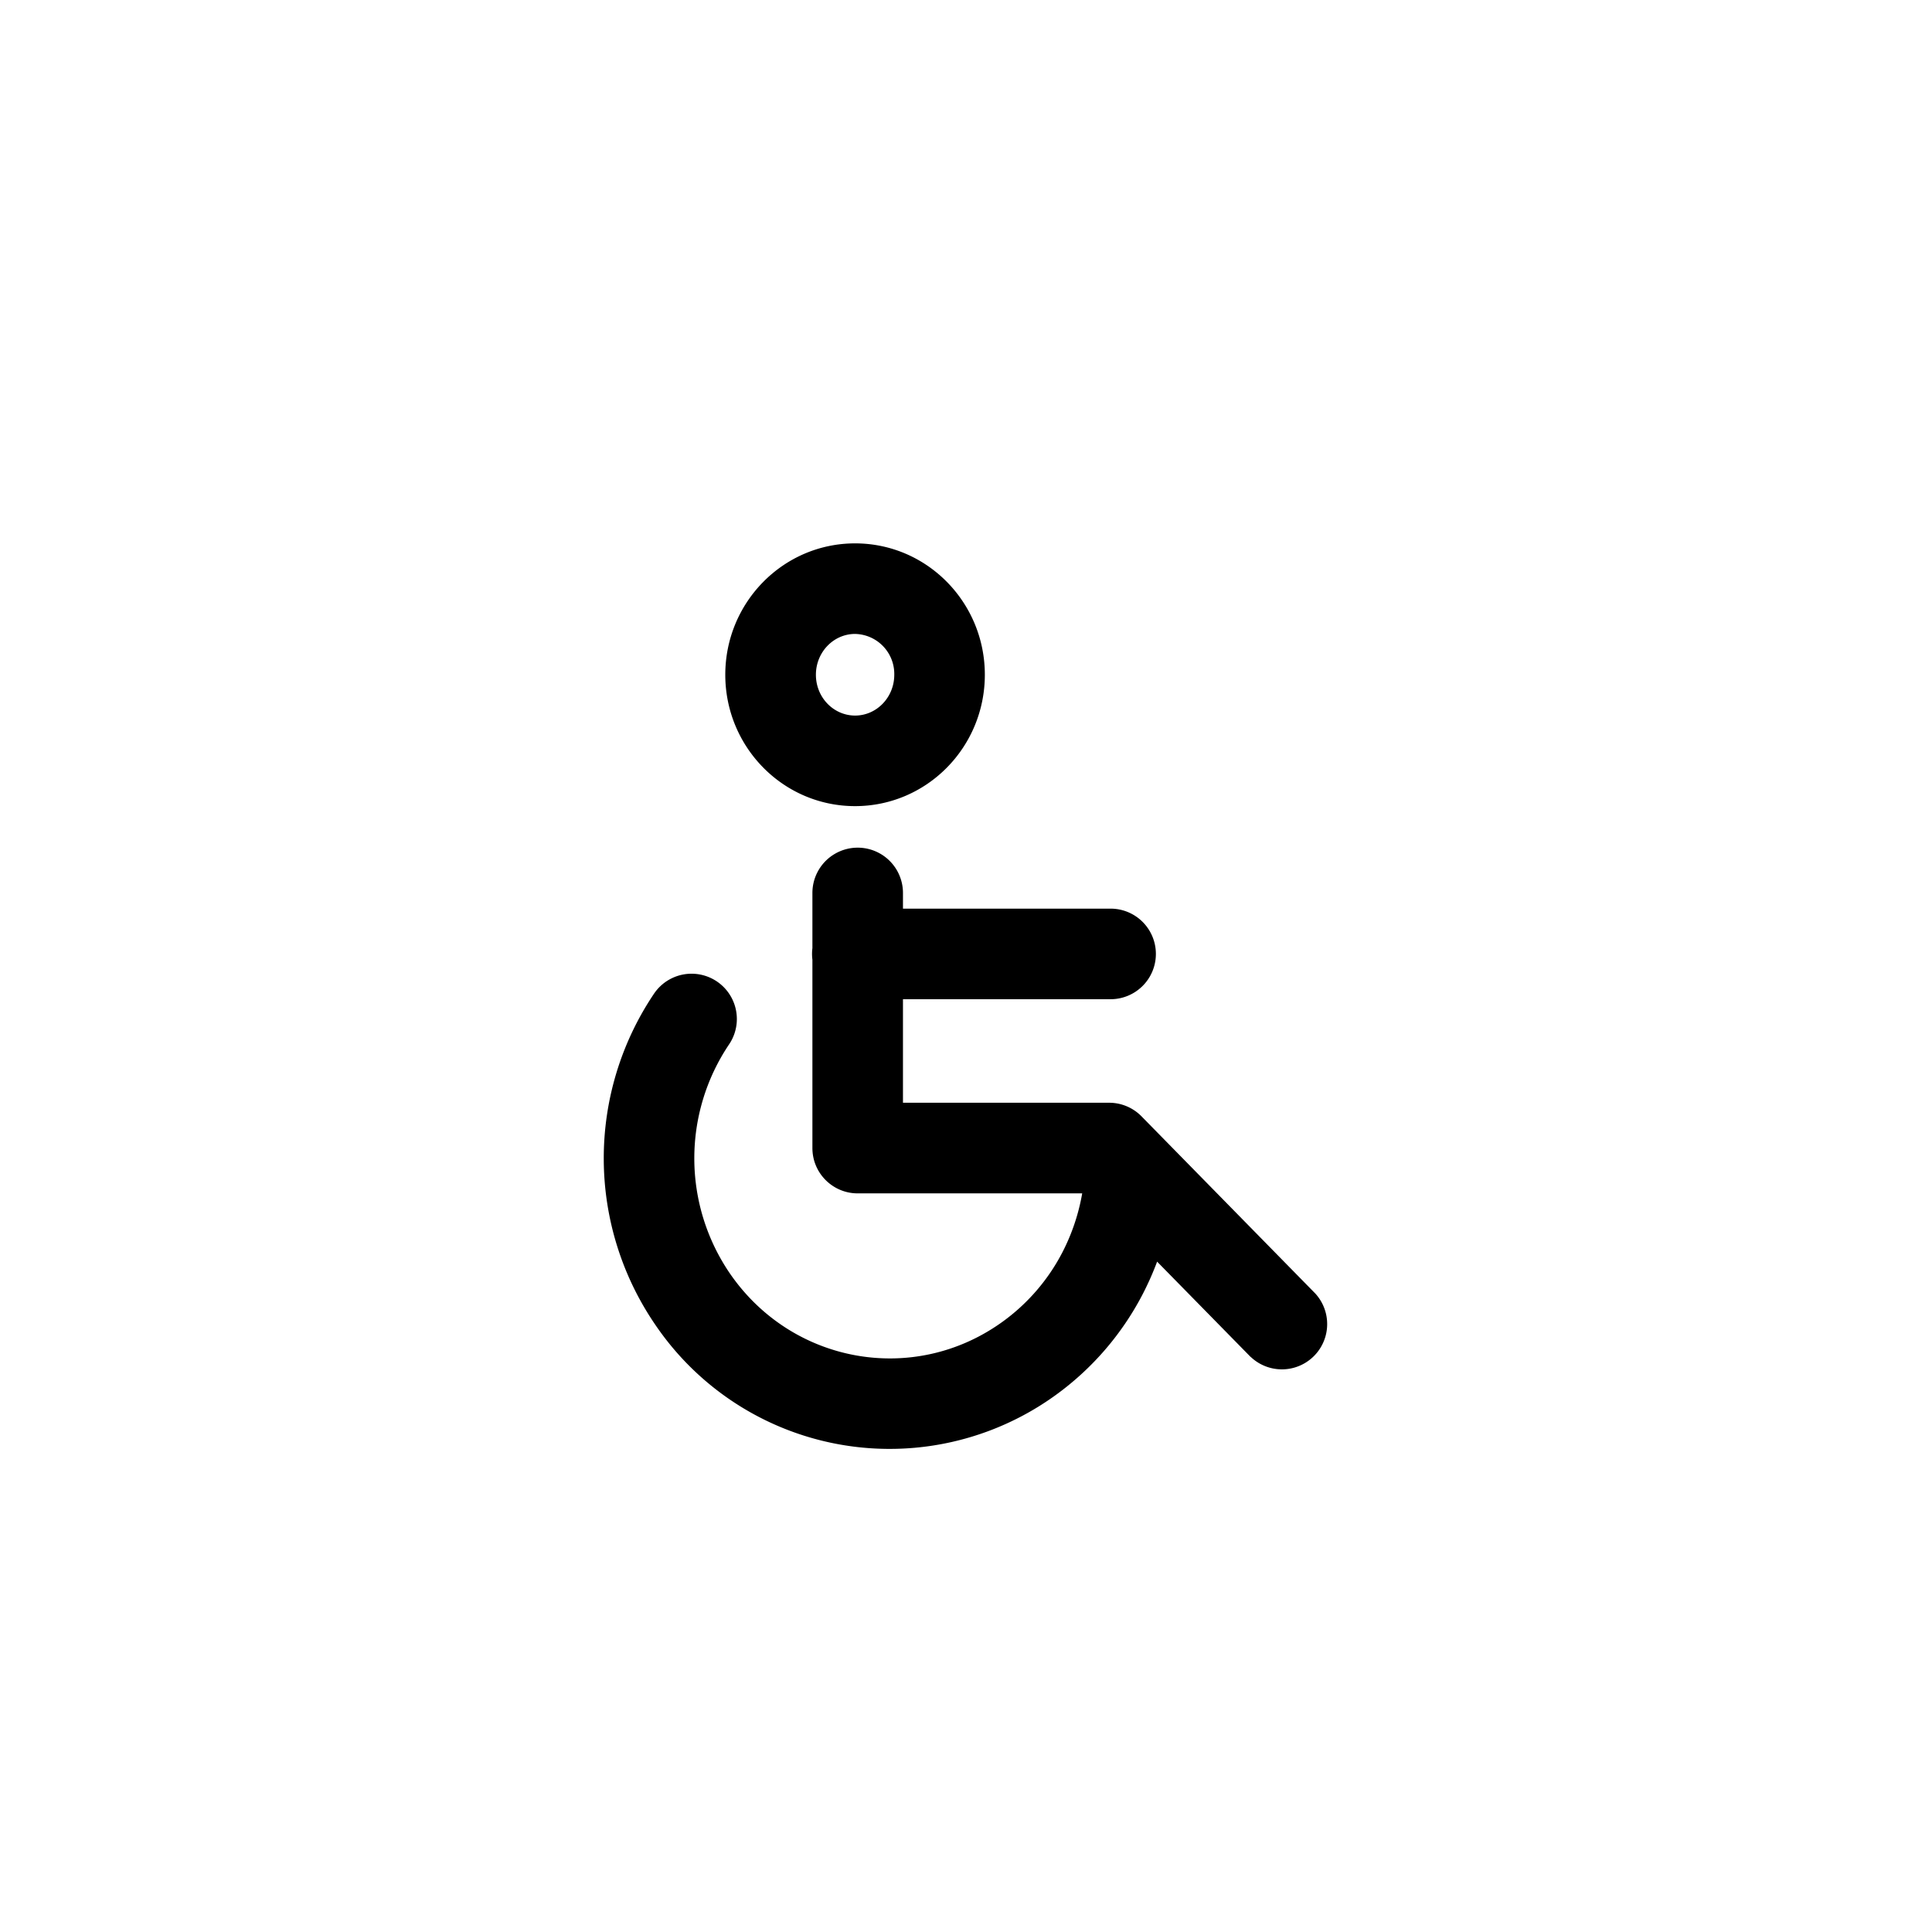 <svg width="32" height="32" viewBox="0 0 32 32" xmlns="http://www.w3.org/2000/svg"><title>8F95929F-BF51-4602-9B38-0956AF800196</title><path d="M14.163 13.352c-1.19 0-2.15-.977-2.15-2.176 0-1.199.96-2.176 2.15-2.176s2.149.977 2.149 2.176c0 1.199-.959 2.176-2.15 2.176zm0-1.5c.355 0 .649-.3.649-.676a.663.663 0 0 0-.65-.676c-.354 0-.648.3-.648.676 0 .377.294.676.649.676zm6.552 10.622a.75.75 0 0 0 1.07-1.05l-2.878-2.934a.75.75 0 0 0-.536-.225h-3.415V14.79a.75.75 0 0 0-1.5 0v4.226c0 .414.336.75.75.75h3.85l2.659 2.71zm-6.516-5.924h4.196a.75.75 0 1 0 0-1.5H14.2a.75.75 0 1 0 0 1.5zm-3.366-.092a4.88 4.88 0 0 0 .02 5.483 4.69 4.69 0 0 0 6.607 1.184 4.773 4.773 0 0 0 1.475-1.706 4.89 4.89 0 0 0 .523-1.831.75.75 0 0 0-1.495-.124 3.39 3.39 0 0 1-.362 1.27 3.273 3.273 0 0 1-1.012 1.17c-1.462 1.043-3.473.682-4.5-.812a3.38 3.38 0 0 1-.013-3.794.75.75 0 1 0-1.243-.84z" fill-rule="nonzero" /></svg>